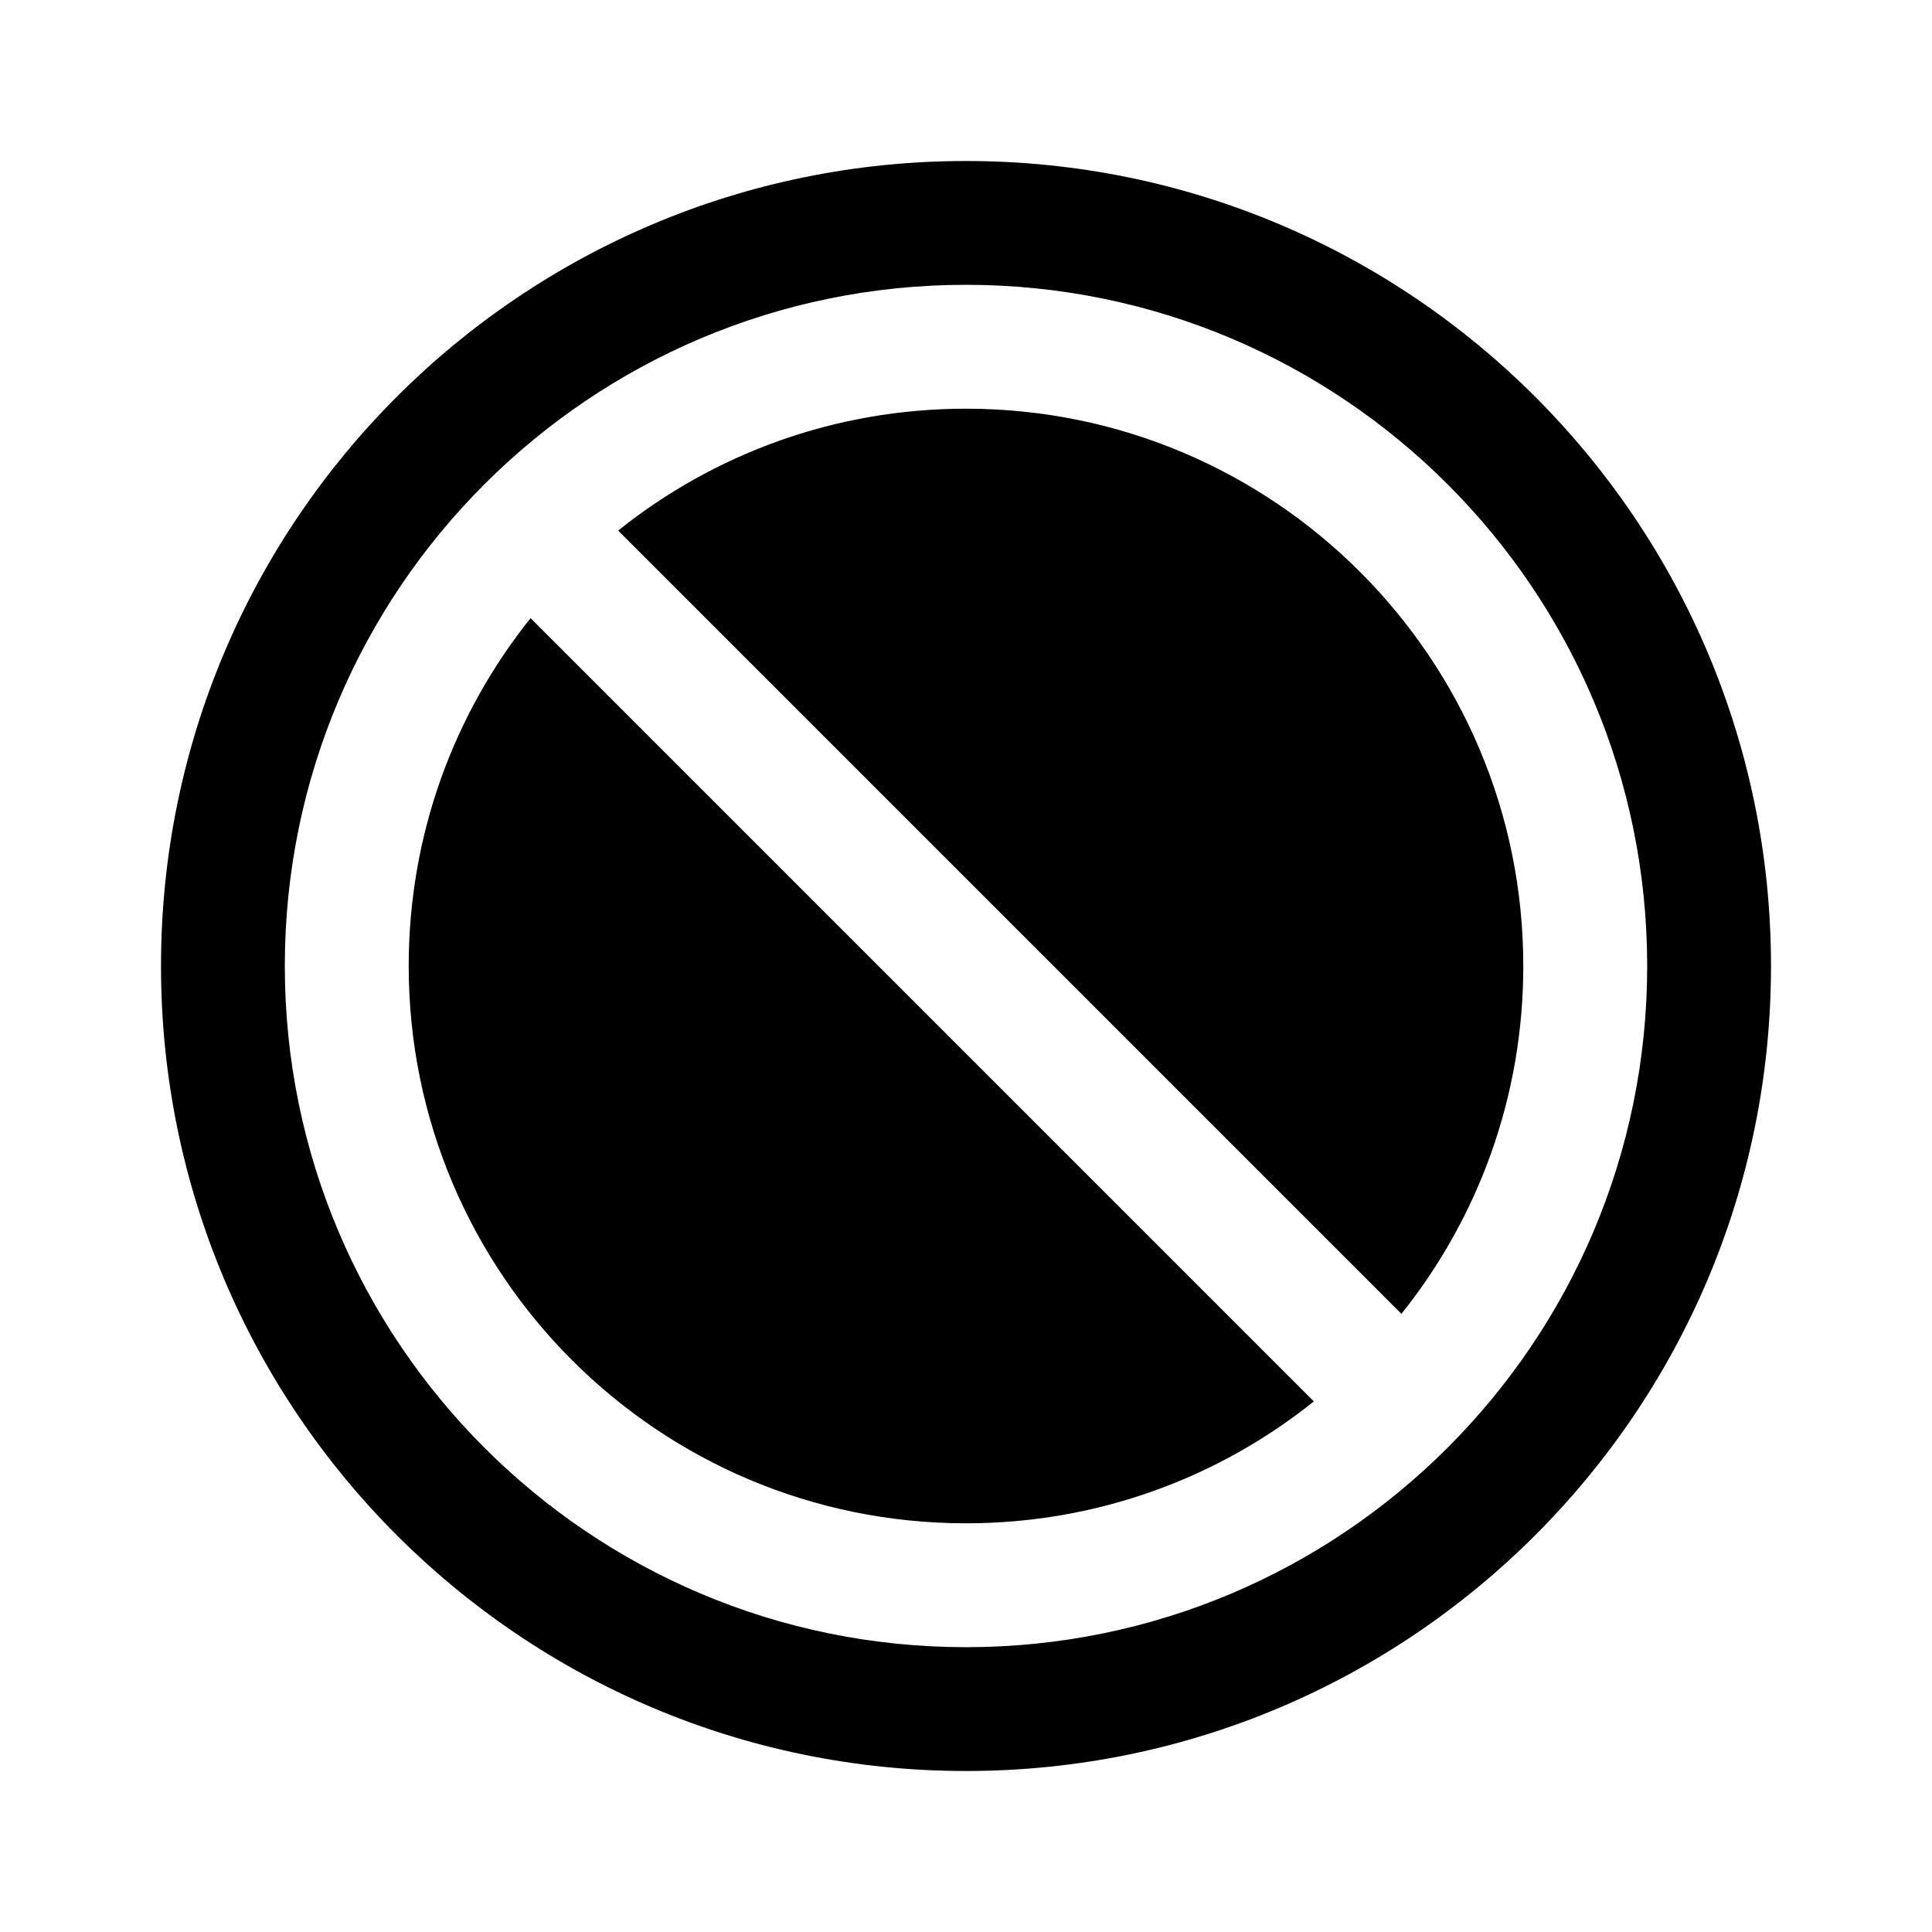 <svg viewBox="0 0 24 24" fill="none" xmlns="http://www.w3.org/2000/svg">
<path fill-rule="evenodd" clip-rule="evenodd" d="M2 12C2 17.523 6.477 22 12 22C17.523 22 22 17.523 22 12C22 6.477 17.523 2 12 2C6.477 2 2 6.477 2 12ZM20.462 12C20.462 16.673 16.673 20.462 12 20.462C7.327 20.462 3.538 16.673 3.538 12C3.538 7.327 7.327 3.538 12 3.538C16.673 3.538 20.462 7.327 20.462 12ZM17.409 16.321C18.357 15.137 18.923 13.635 18.923 12C18.923 8.176 15.823 5.077 12 5.077C10.365 5.077 8.863 5.643 7.679 6.591L17.409 16.321ZM16.321 17.409C15.137 18.357 13.635 18.923 12 18.923C8.176 18.923 5.077 15.823 5.077 12C5.077 10.365 5.643 8.863 6.591 7.679L16.321 17.409Z" fill="currentColor"/>
</svg>